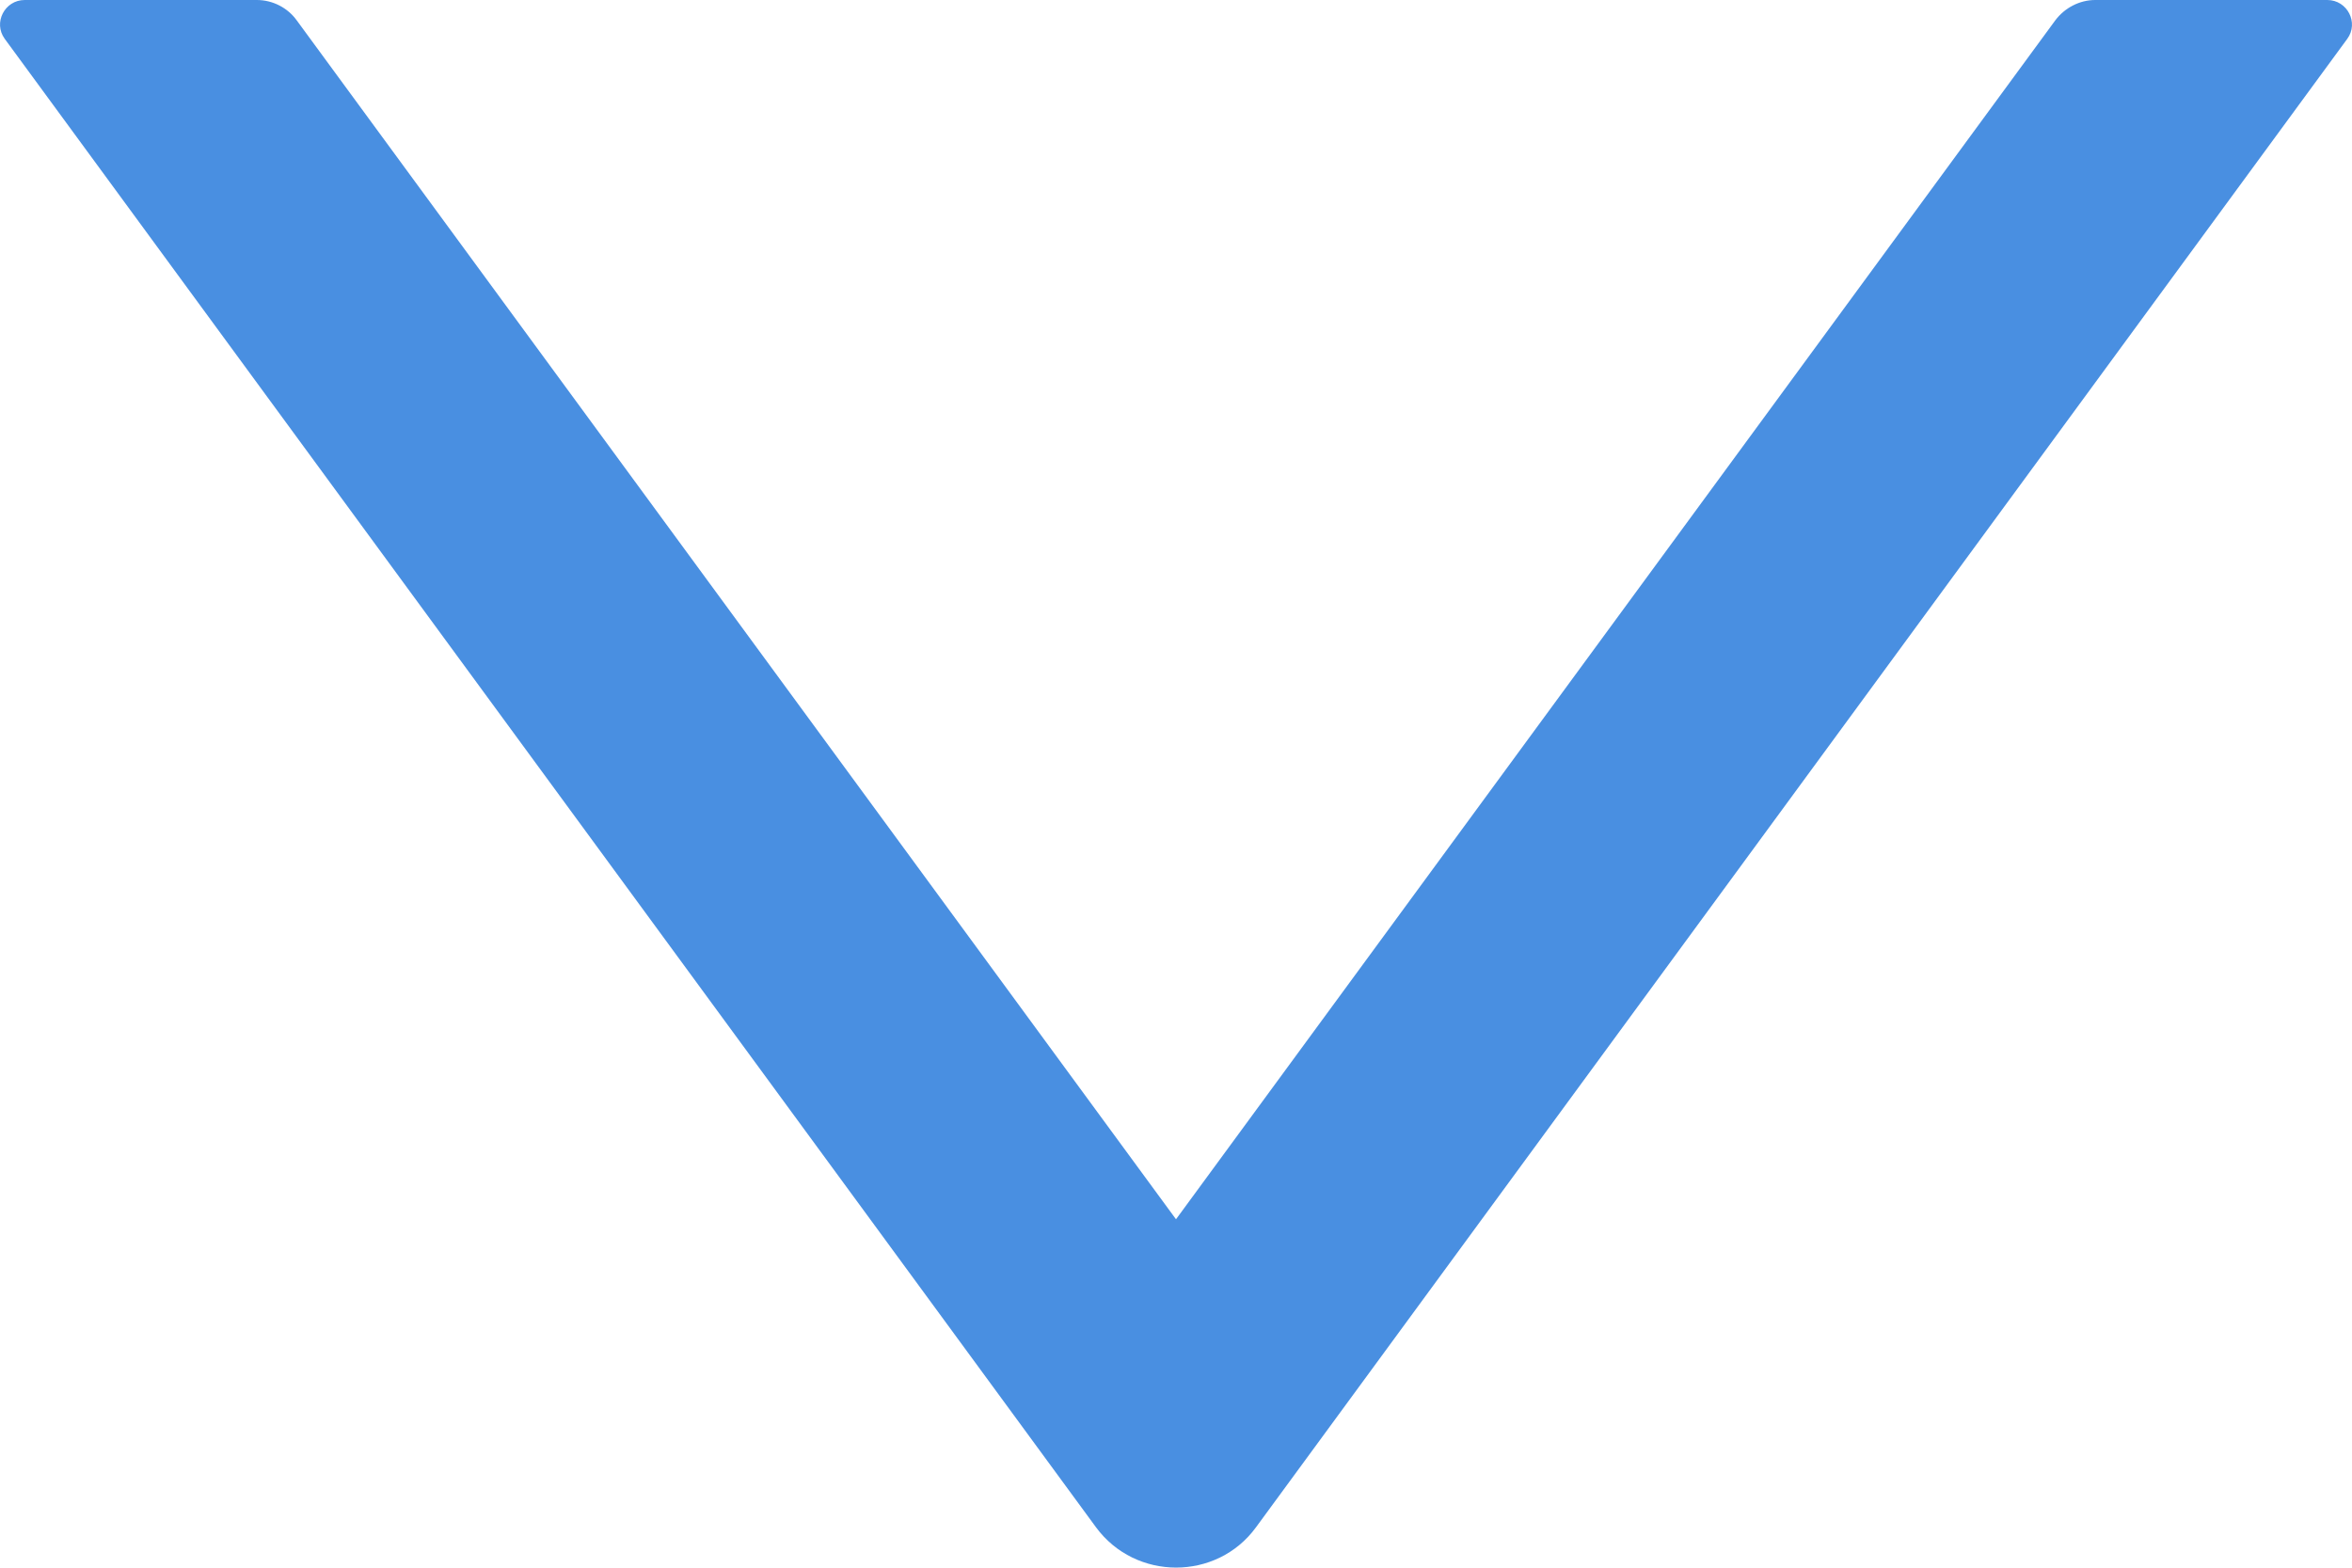 <?xml version="1.0" encoding="UTF-8"?>
<svg width="6px" height="4px" viewBox="0 0 6 4" version="1.1" xmlns="http://www.w3.org/2000/svg" xmlns:xlink="http://www.w3.org/1999/xlink">
    <!-- Generator: Sketch 61.2 (89653) - https://sketch.com -->
    <title>下拉</title>
    <desc>Created with Sketch.</desc>
    <g id="组件" stroke="none" stroke-width="1" fill="none" fill-rule="evenodd">
        <g id="上侧固定部分" transform="translate(-211, -150)" fill="#498fe1" fill-rule="nonzero">
            <g id="固定内容">
                <g transform="translate(16, 0)">
                    <g id="画布主题" transform="translate(0, 142)">
                        <path d="M200.937,8 L200.345,8 C200.305,8 200.267,8.02 200.243,8.052 L198,11.111 L195.757,8.052 C195.734,8.02 195.696,8 195.655,8 L195.063,8 C195.012,8 194.982,8.058 195.012,8.099 L197.796,11.897 C197.897,12.034 198.104,12.034 198.204,11.897 L200.988,8.099 C201.018,8.058 200.988,8 200.937,8 Z" id="下拉"></path>
                    </g>
                </g>
            </g>
        </g>
    </g>
</svg>
